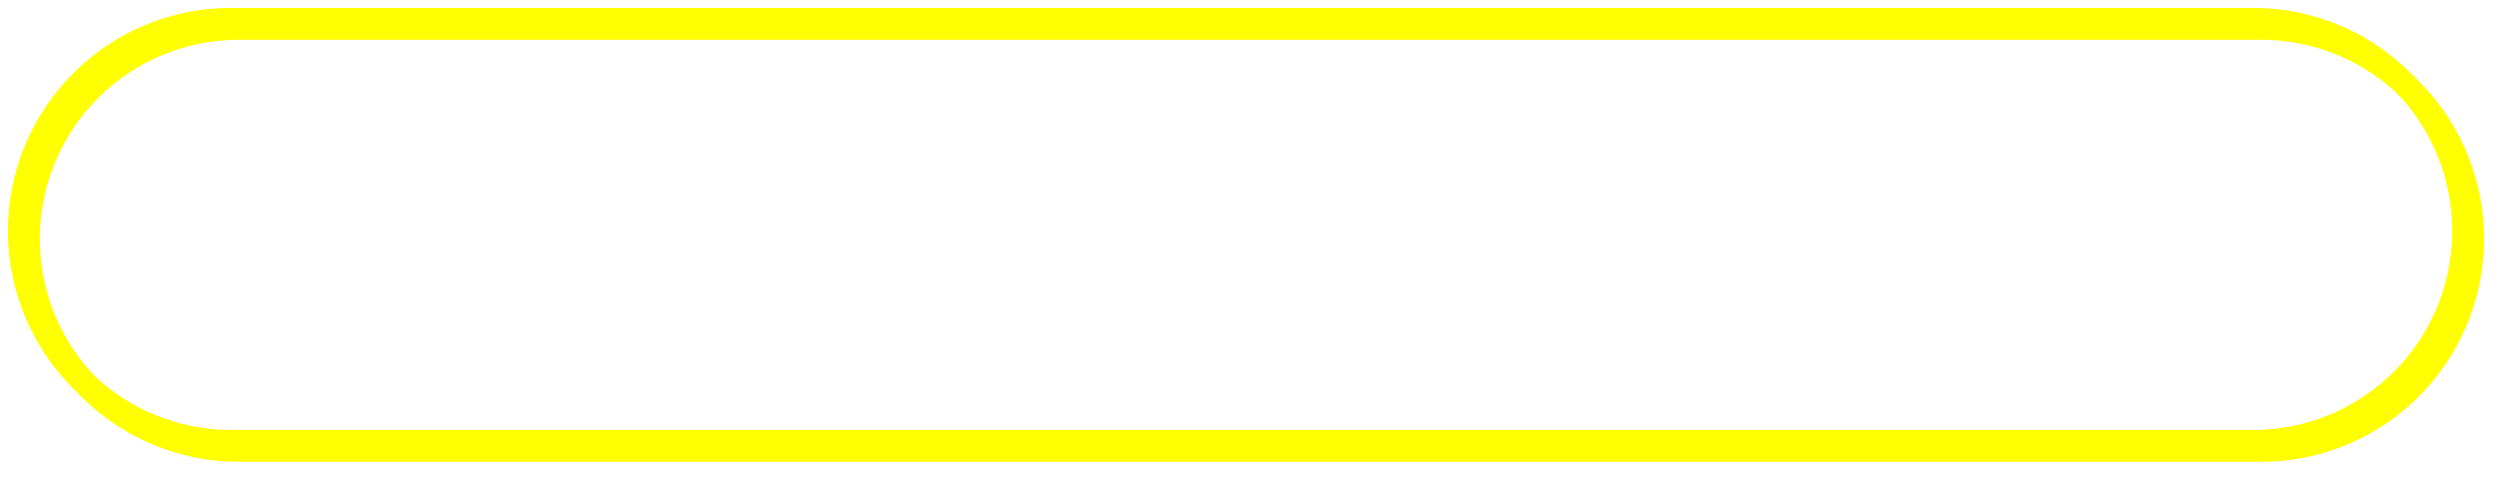 ﻿<?xml version="1.0" encoding="utf-8"?>
<svg version="1.1" xmlns:xlink="http://www.w3.org/1999/xlink" width="314px" height="60px" xmlns="http://www.w3.org/2000/svg">
  <defs>
    <filter x="135px" y="136px" width="314px" height="60px" filterUnits="userSpaceOnUse" id="filter17">
      <feOffset dx="1" dy="1" in="SourceAlpha" result="shadowOffsetInner" />
      <feGaussianBlur stdDeviation="1" in="shadowOffsetInner" result="shadowGaussian" />
      <feComposite in2="shadowGaussian" operator="atop" in="SourceAlpha" result="shadowComposite" />
      <feColorMatrix type="matrix" values="0 0 0 0 0  0 0 0 0 0  0 0 0 0 0  0 0 0 0.349 0  " in="shadowComposite" />
    </filter>
    <g id="widget18">
      <path d="M 138.5 165  A 25.5 25.5 0 0 1 164 139.5 L 418 139.5  A 25.5 25.5 0 0 1 443.5 165 A 25.5 25.5 0 0 1 418 190.5 L 164 190.5  A 25.5 25.5 0 0 1 138.5 165 Z " fill-rule="nonzero" fill="#ffffff" stroke="none" fill-opacity="0" />
      <path d="M 137.5 165  A 26.5 26.5 0 0 1 164 138.5 L 418 138.5  A 26.5 26.5 0 0 1 444.5 165 A 26.5 26.5 0 0 1 418 191.5 L 164 191.5  A 26.5 26.5 0 0 1 137.5 165 Z " stroke-width="3" stroke="#ffff00" fill="none" />
    </g>
  </defs>
  <g transform="matrix(1 0 0 1 -135 -136 )">
    <use xlink:href="#widget18" filter="url(#filter17)" />
    <use xlink:href="#widget18" />
  </g>
</svg>